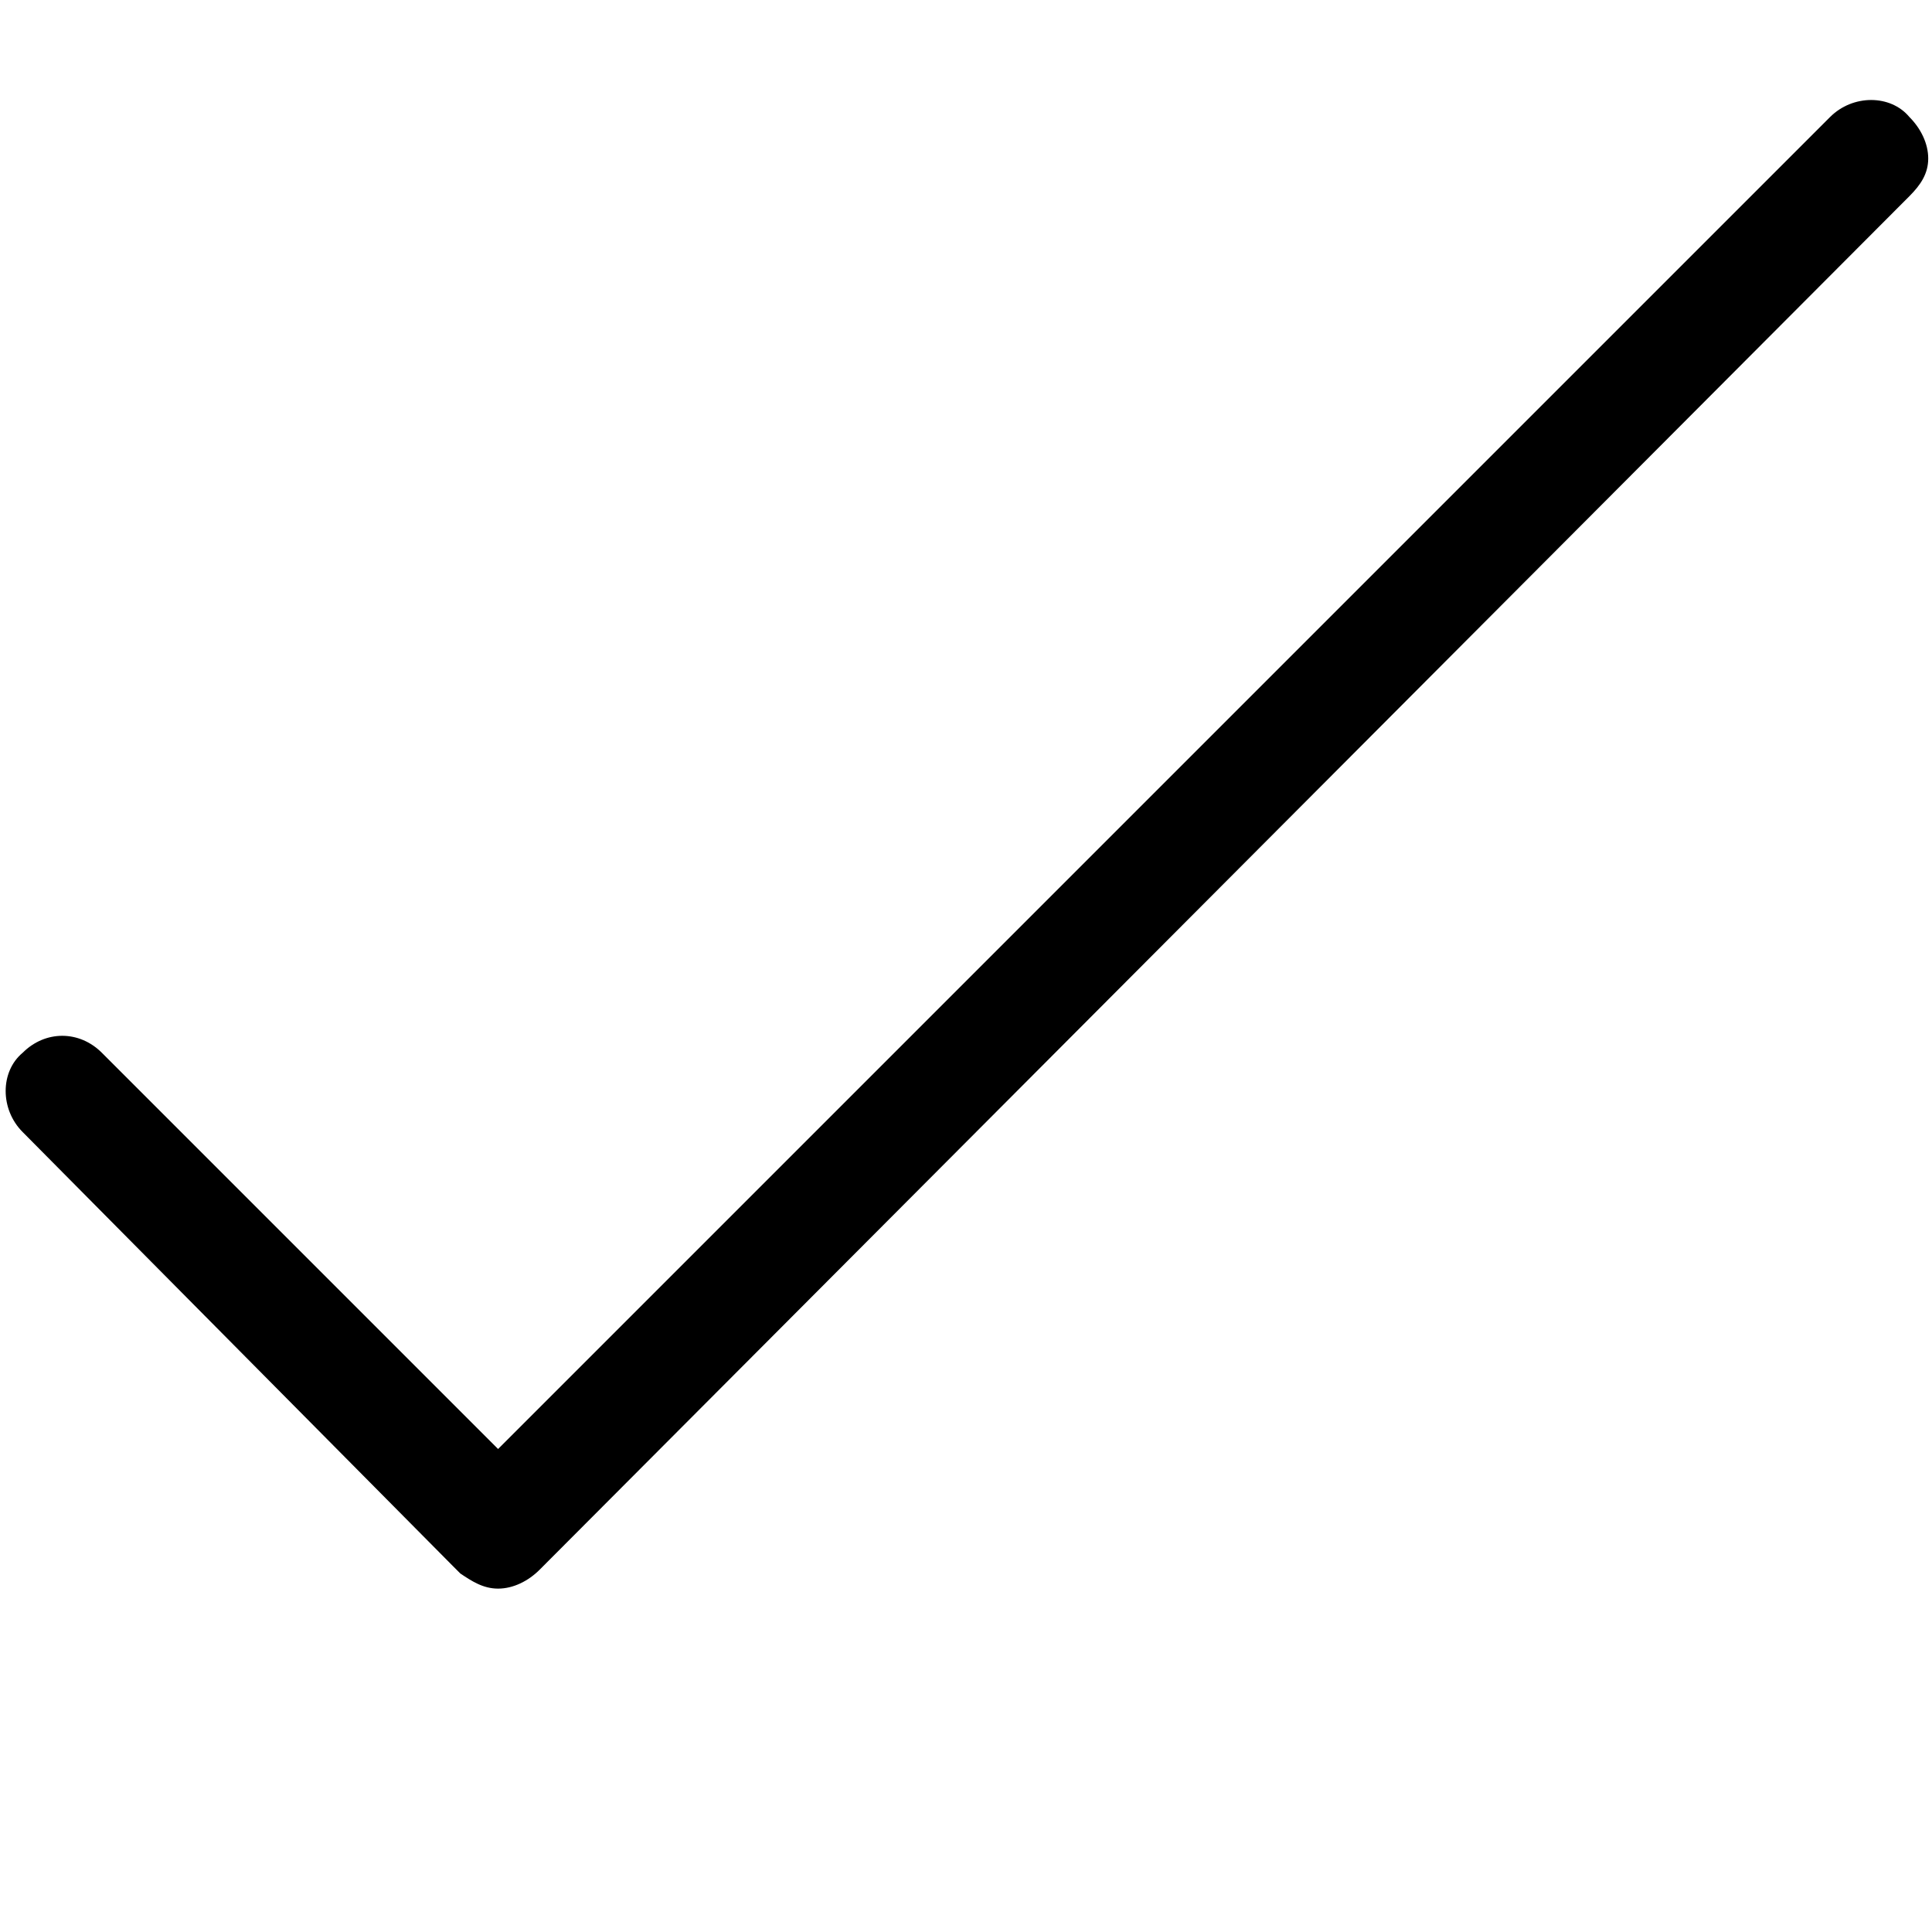 <svg xmlns="http://www.w3.org/2000/svg" viewBox="0 0 512 512"><path d="M506 31c-5-6-15-6-21 0l-353 353-105-105c-6-6-15-6-21 0-6 5-6 15 0 21l114 115 2 2c3 2 6 4 10 4s8-2 11-5l363-364c3-3 5-6 5-10s-2-8-5-11z"/></svg>